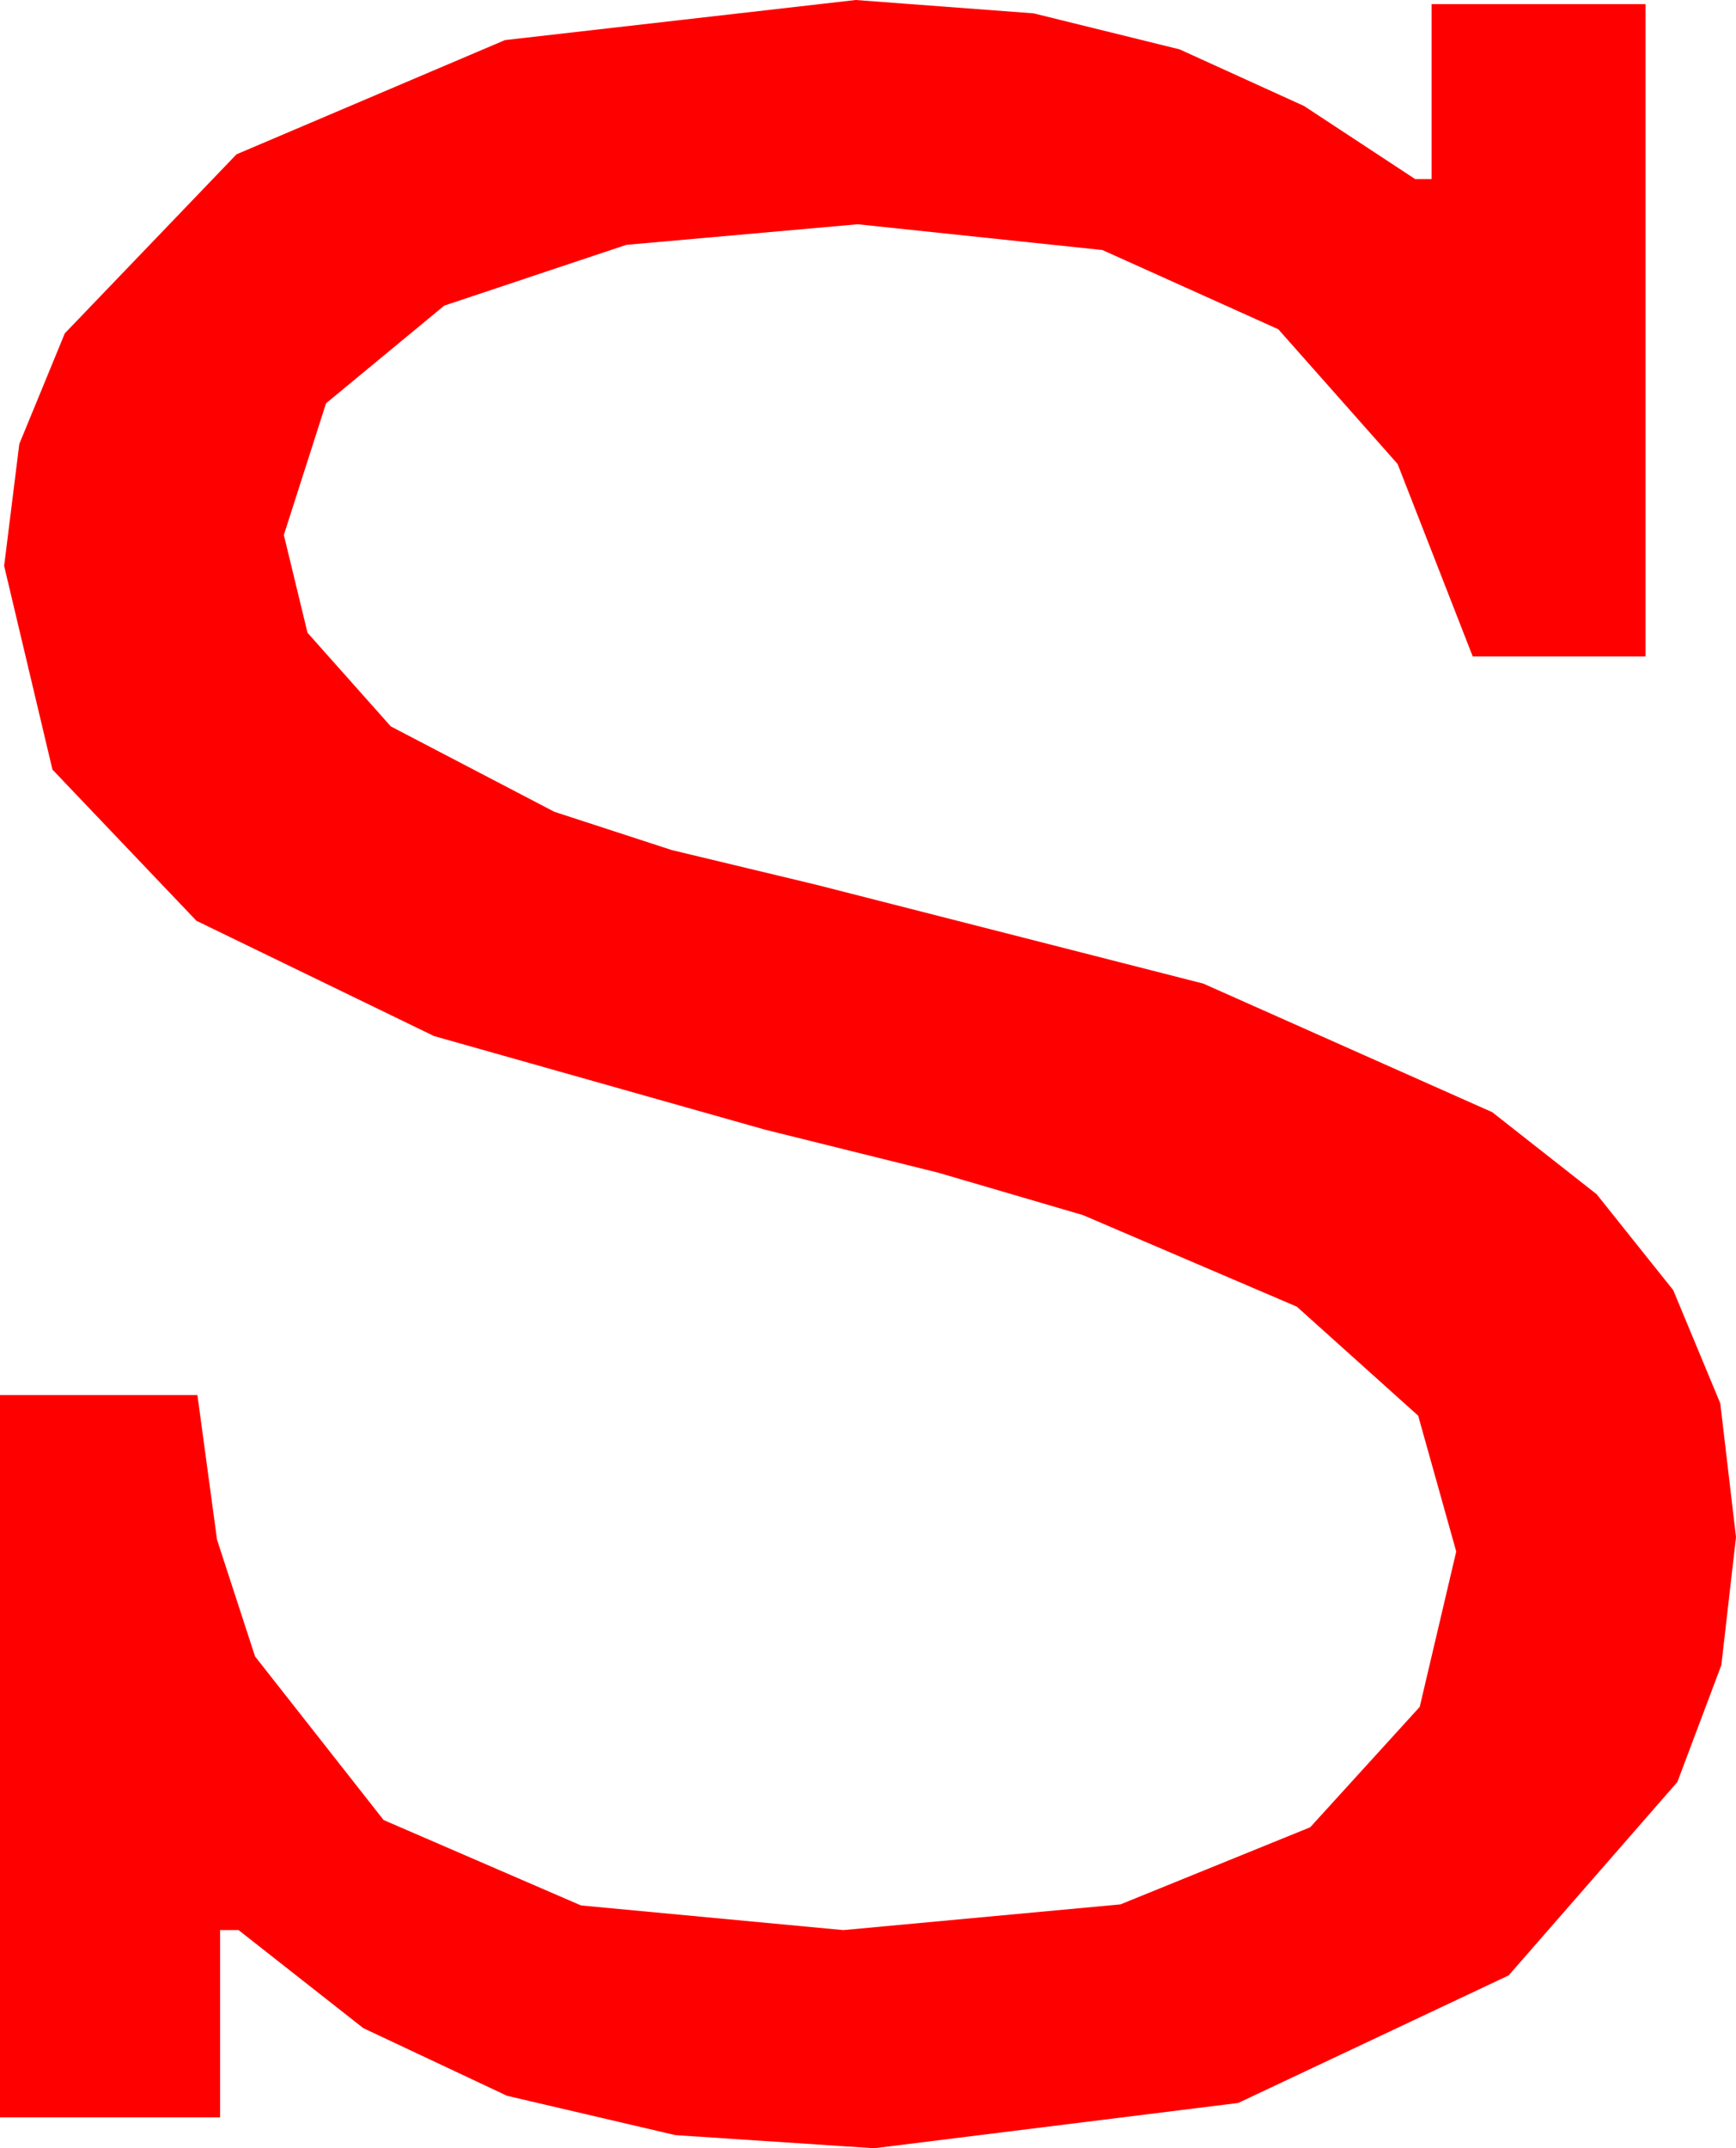 <?xml version="1.0" encoding="utf-8"?>
<!DOCTYPE svg PUBLIC "-//W3C//DTD SVG 1.1//EN" "http://www.w3.org/Graphics/SVG/1.1/DTD/svg11.dtd">
<svg width="24.727" height="30.586" xmlns="http://www.w3.org/2000/svg" xmlns:xlink="http://www.w3.org/1999/xlink" xmlns:xml="http://www.w3.org/XML/1998/namespace" version="1.1">
  <g>
    <g>
      <path style="fill:#FF0000;fill-opacity:1" d="M12.188,0L14.722,0.19 16.802,0.703 18.574,1.509 20.156,2.549 20.391,2.549 20.391,0.059 23.438,0.059 23.438,9.346 20.977,9.346 19.907,6.606 18.208,4.688 15.703,3.56 12.217,3.193 8.921,3.486 6.328,4.351 4.644,5.742 4.043,7.617 4.38,9.009 5.566,10.342 7.896,11.558 9.569,12.103 11.631,12.598 17.139,14.004 21.255,15.835 22.742,17.003 23.833,18.369 24.503,19.98 24.727,21.885 24.518,23.708 23.892,25.371 21.489,28.125 17.637,29.941 12.451,30.586 9.62,30.399 7.222,29.839 5.175,28.876 3.398,27.48 3.135,27.48 3.135,30.146 0,30.146 0,19.863 2.812,19.863 3.091,21.921 3.633,23.584 5.464,25.913 8.276,27.129 12.012,27.48 15.959,27.114 18.662,26.016 20.222,24.302 20.742,22.09 20.2,20.156 18.472,18.604 15.425,17.3 13.363,16.696 10.898,16.084 6.182,14.751 2.798,13.11 0.747,10.957 0.059,8.057 0.275,6.321 0.923,4.746 3.369,2.197 7.192,0.571 12.188,0z" />
    </g>
  </g>
</svg>